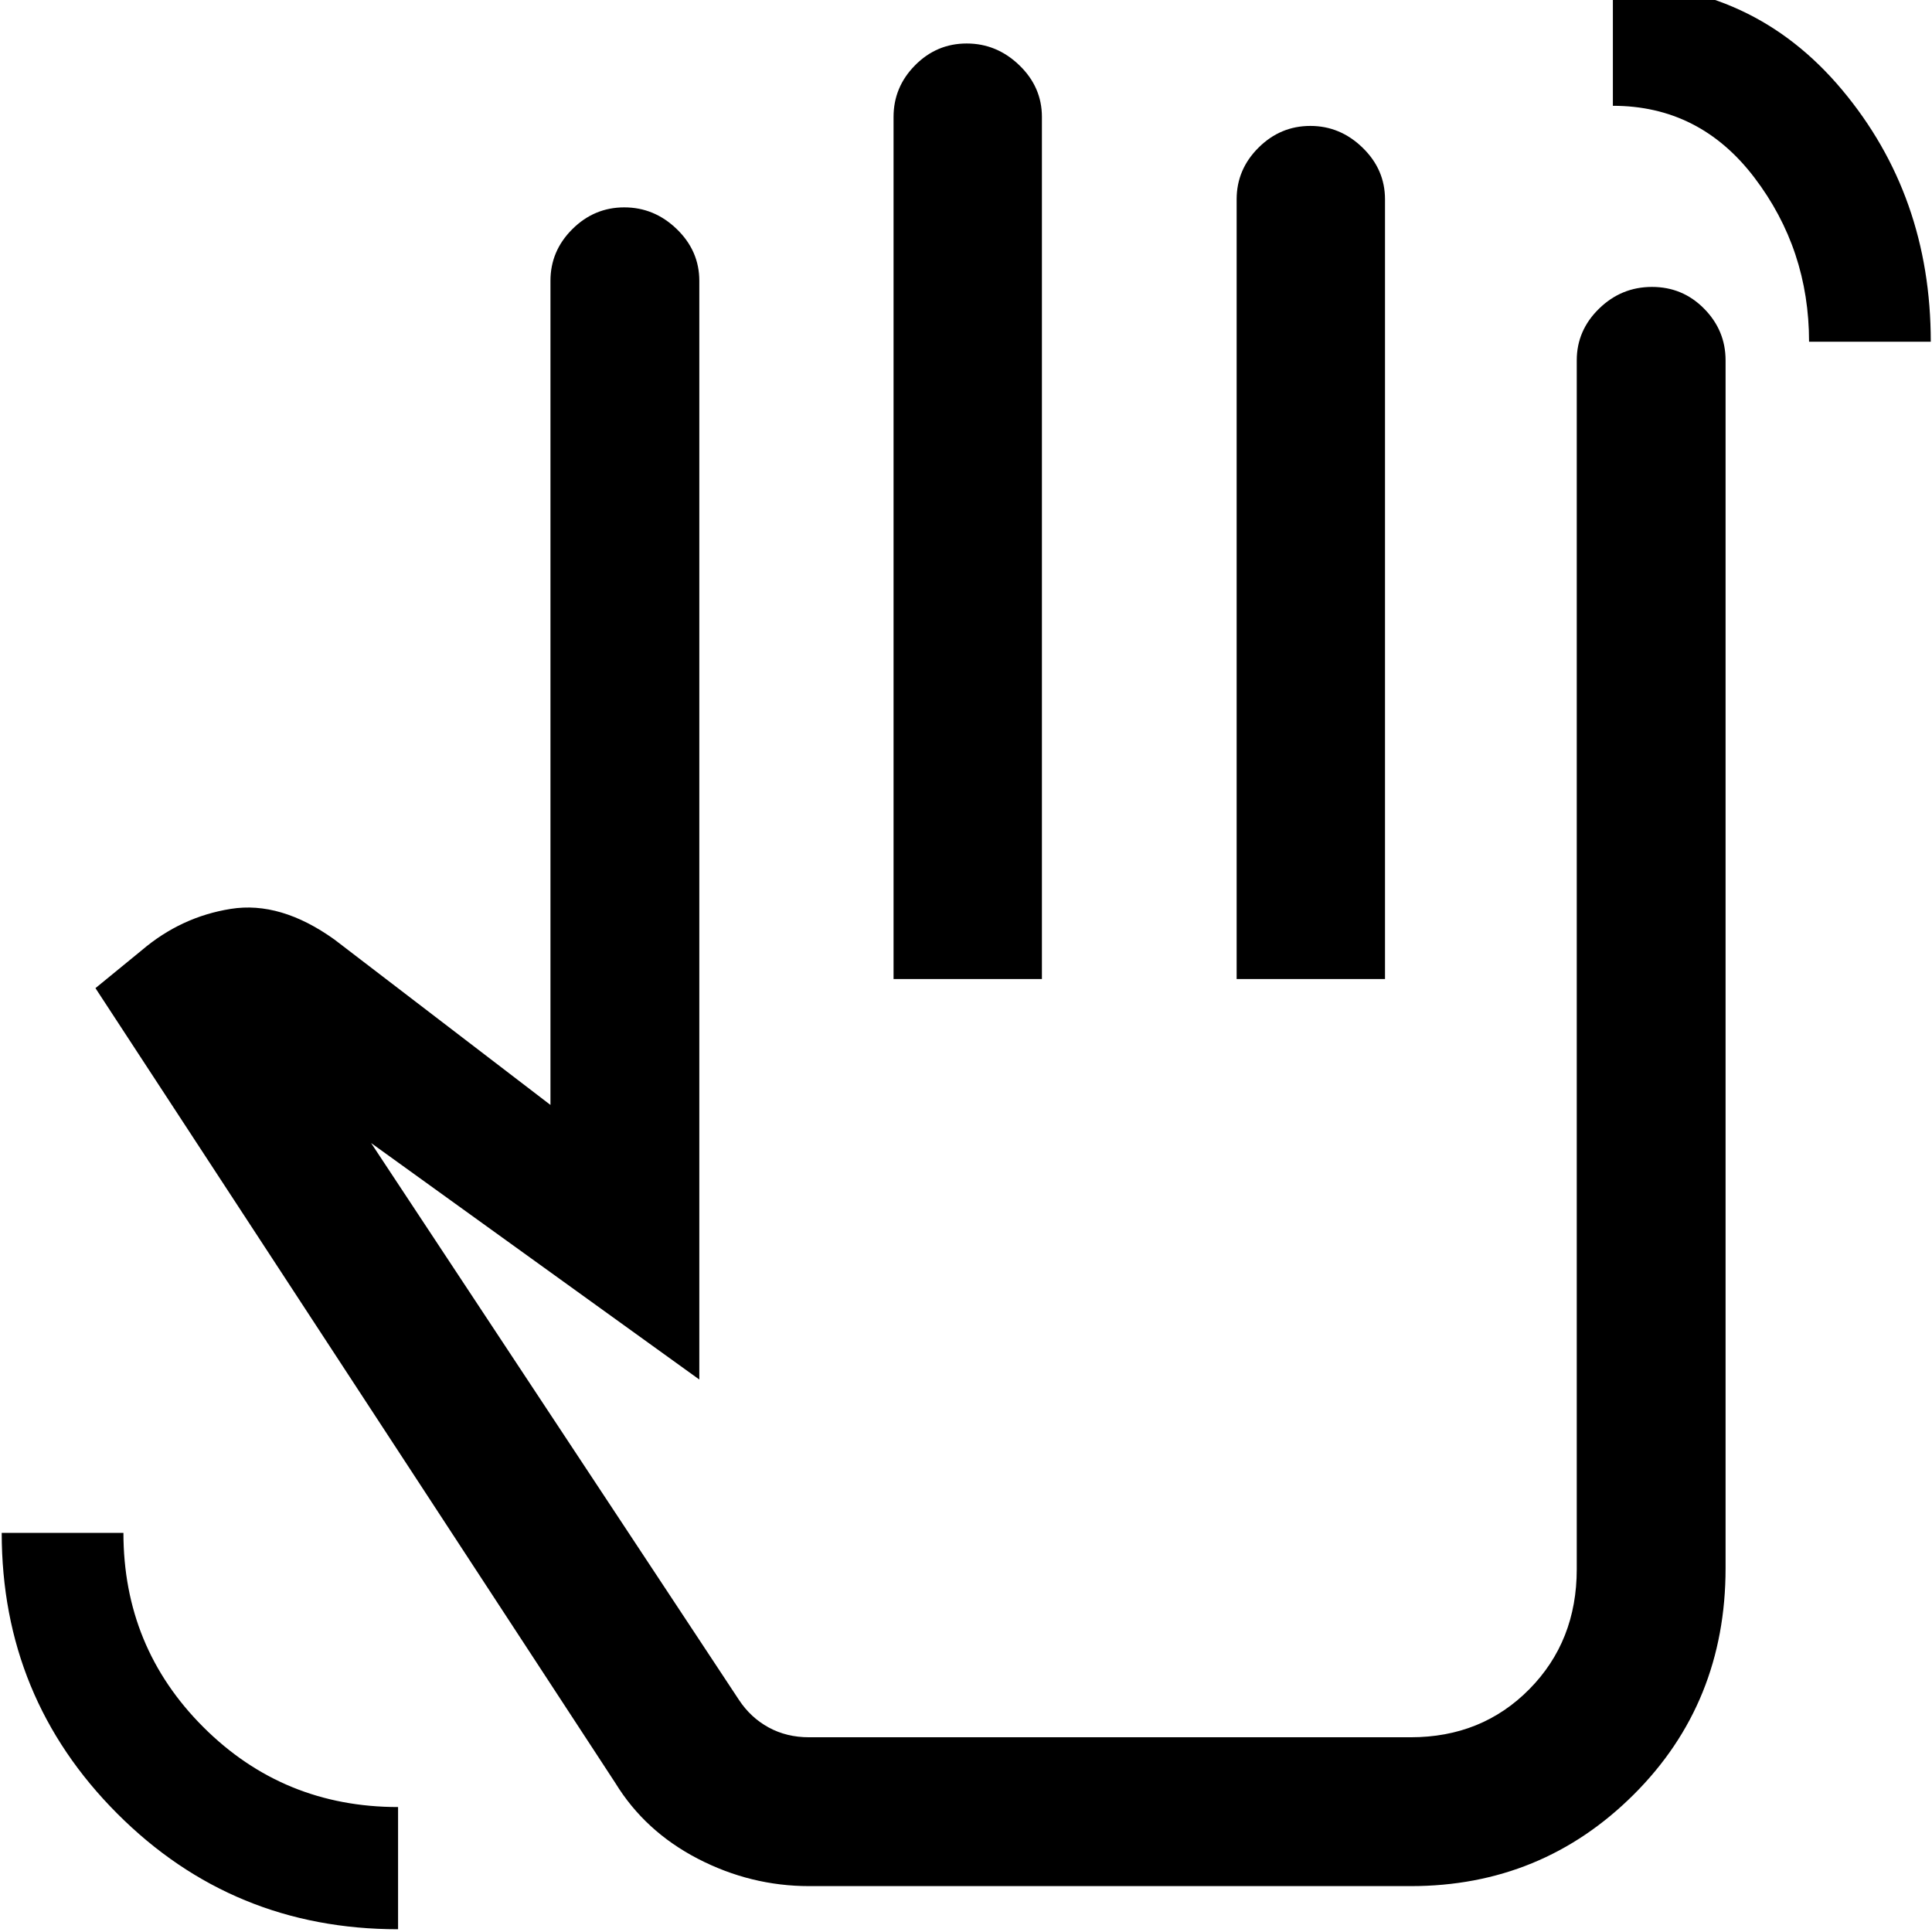 <svg xmlns="http://www.w3.org/2000/svg" height="48" viewBox="0 -960 960 960" width="48"><path d="M898.91-790.2q0-45.84-27.15-81.54-27.15-35.69-70.33-35.69v-60.72q69.61 0 113.79 52.67 44.17 52.68 44.17 125.28h-60.48ZM197.8-1.37q-82.23 0-139.59-57.51T.85-198.33h60.48q0 56.87 39.75 96.56 39.76 39.68 96.72 39.68v60.72ZM402.12-22.8q-29.09 0-55.37-13.61-26.28-13.62-40.99-37.63L47.43-469l22.98-18.8q19.53-16.64 44.26-20.58 24.72-3.95 51.47 15.2l107.38 82.22v-409.52q0-14.85 10.87-25.66 10.87-10.82 25.81-10.82t26.11 10.82q11.17 10.81 11.17 25.66v545.96L184.39-392.04l182.8 276.72q5.81 8.8 14.74 13.68 8.93 4.88 20.07 4.88H700.96q35.36 0 58.94-23.87 23.58-23.88 23.58-59.65v-600.68q0-14.85 11.07-25.66t26.31-10.81q15.24 0 25.91 10.81 10.66 10.81 10.66 25.66v600.2q0 66.98-45.65 112.47Q766.12-22.8 700.96-22.8H402.12ZM444-473.52v-428.39q0-14.86 10.71-25.67 10.7-10.81 25.64-10.81 14.94 0 26.15 10.81 11.22 10.81 11.22 25.67v428.39H444Zm170.48 0v-387.44q0-14.85 10.86-25.66 10.85-10.81 25.77-10.81 14.82 0 25.95 10.81 11.14 10.81 11.14 25.66v387.44h-73.72ZM484.2-285.76Z"/></svg>
